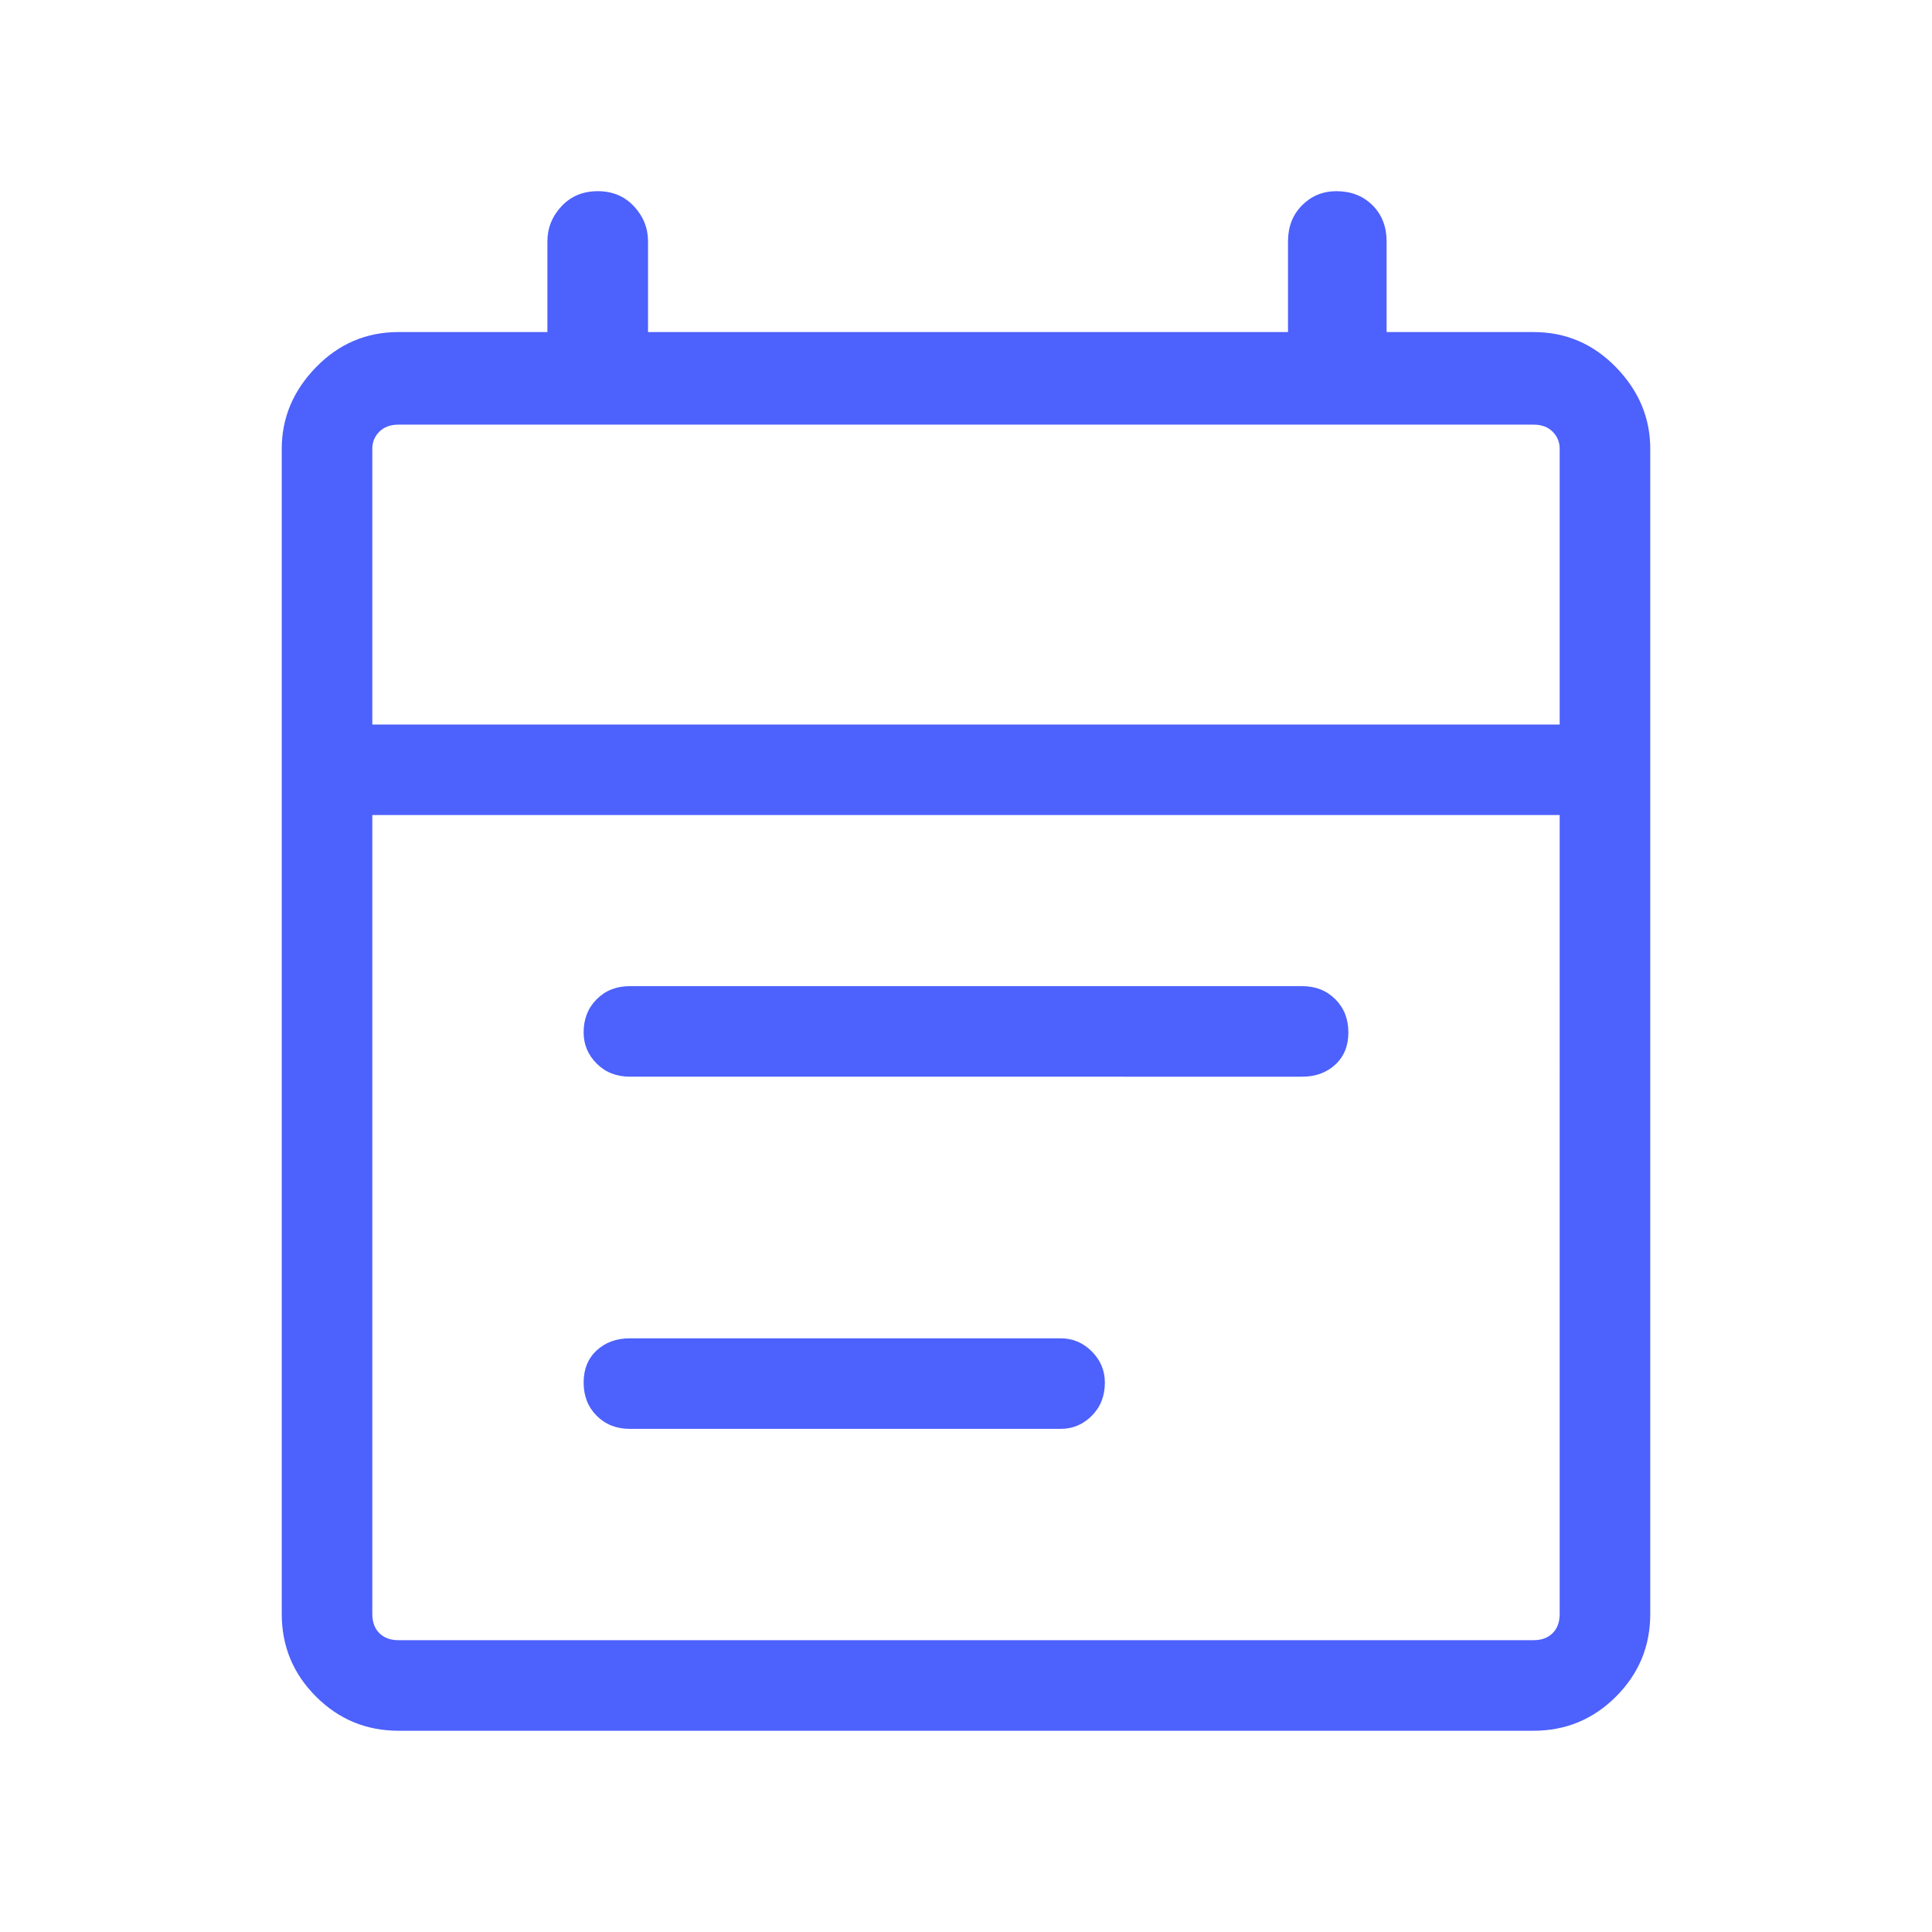 <svg xmlns="http://www.w3.org/2000/svg" height="48" width="48"><path fill="#4D61FC" d="M15.65 26.75q-.5 0-.825-.325-.325-.325-.325-.775 0-.5.325-.825.325-.325.825-.325h16.7q.5 0 .825.325.325.325.325.825 0 .5-.325.8-.325.3-.825.3Zm0 8.75q-.5 0-.825-.325-.325-.325-.325-.825 0-.5.325-.8.325-.3.825-.3h10.7q.45 0 .775.325t.325.775q0 .5-.325.825-.325.325-.775.325ZM9.9 43q-1.2 0-2.05-.85Q7 41.3 7 40.1V11.15q0-1.15.85-2.025T9.9 8.25h3.7V6q0-.5.35-.875t.9-.375q.55 0 .9.375T16.1 6v2.25H32V6q0-.55.35-.9t.85-.35q.55 0 .9.35t.35.9v2.25h3.65q1.2 0 2.05.875Q41 10 41 11.15V40.1q0 1.2-.85 2.05-.85.85-2.05.85Zm0-2.25h28.2q.3 0 .475-.175t.175-.475V20.25H9.25V40.1q0 .3.175.475t.475.175ZM9.25 18h29.5v-6.85q0-.25-.175-.425t-.475-.175H9.9q-.3 0-.475.175t-.175.425Zm0 0V10.55 18Z"/></svg>